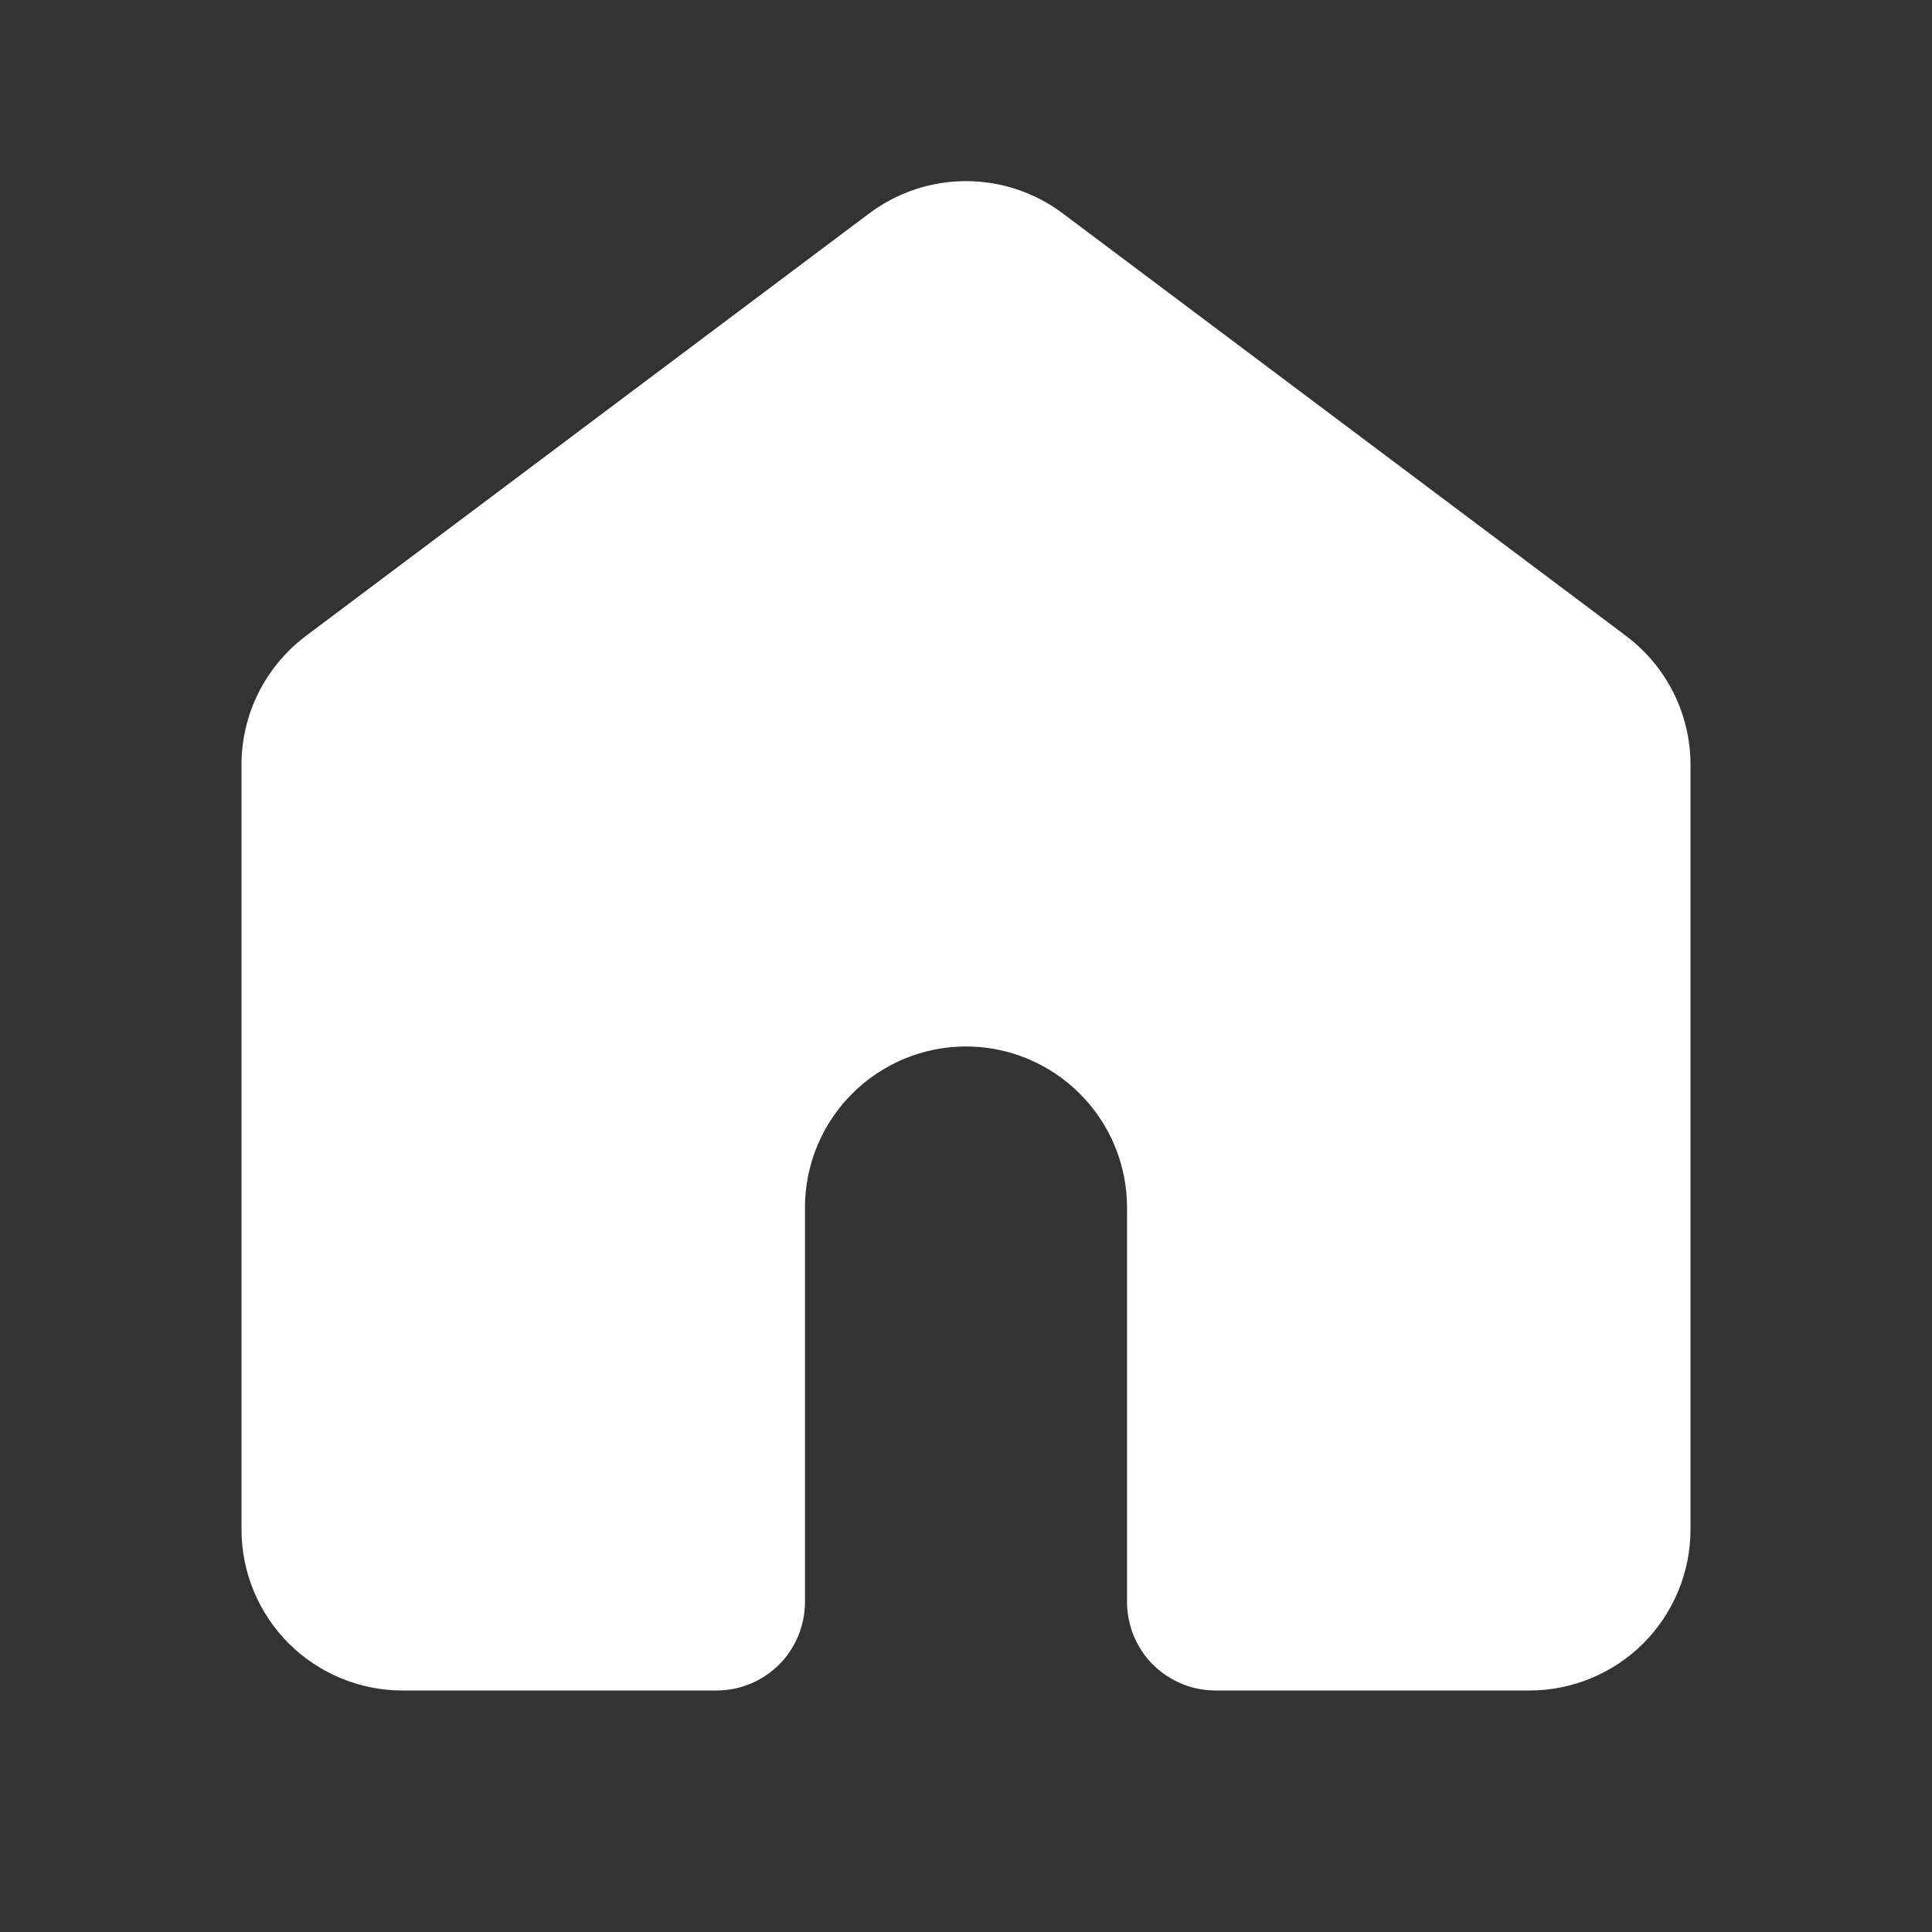 <svg width="20" height="20" viewBox="0 0 20 20" fill="none" xmlns="http://www.w3.org/2000/svg">
<rect x="0" y="0" width="20" height="20" fill="#333333" stroke="none"/>
<path d="M11 2.208C10.711 1.992 10.361 1.875 10 1.875C9.639 1.875 9.288 1.992 9 2.208L3.167 6.583C2.96 6.739 2.792 6.94 2.676 7.171C2.56 7.403 2.5 7.658 2.5 7.917V15.833C2.5 16.275 2.676 16.699 2.988 17.012C3.301 17.324 3.725 17.5 4.167 17.5H7.417C7.66 17.5 7.893 17.403 8.065 17.232C8.237 17.06 8.333 16.826 8.333 16.583V12.5C8.333 12.058 8.509 11.634 8.821 11.322C9.134 11.009 9.558 10.833 10 10.833C10.442 10.833 10.866 11.009 11.178 11.322C11.491 11.634 11.667 12.058 11.667 12.5V16.583C11.667 16.826 11.763 17.06 11.935 17.232C12.107 17.403 12.34 17.5 12.583 17.5H15.833C16.275 17.5 16.699 17.324 17.012 17.012C17.324 16.699 17.5 16.275 17.5 15.833V7.917C17.5 7.658 17.44 7.403 17.324 7.171C17.208 6.94 17.04 6.739 16.833 6.583L11 2.208Z" fill="white"/>
</svg>
